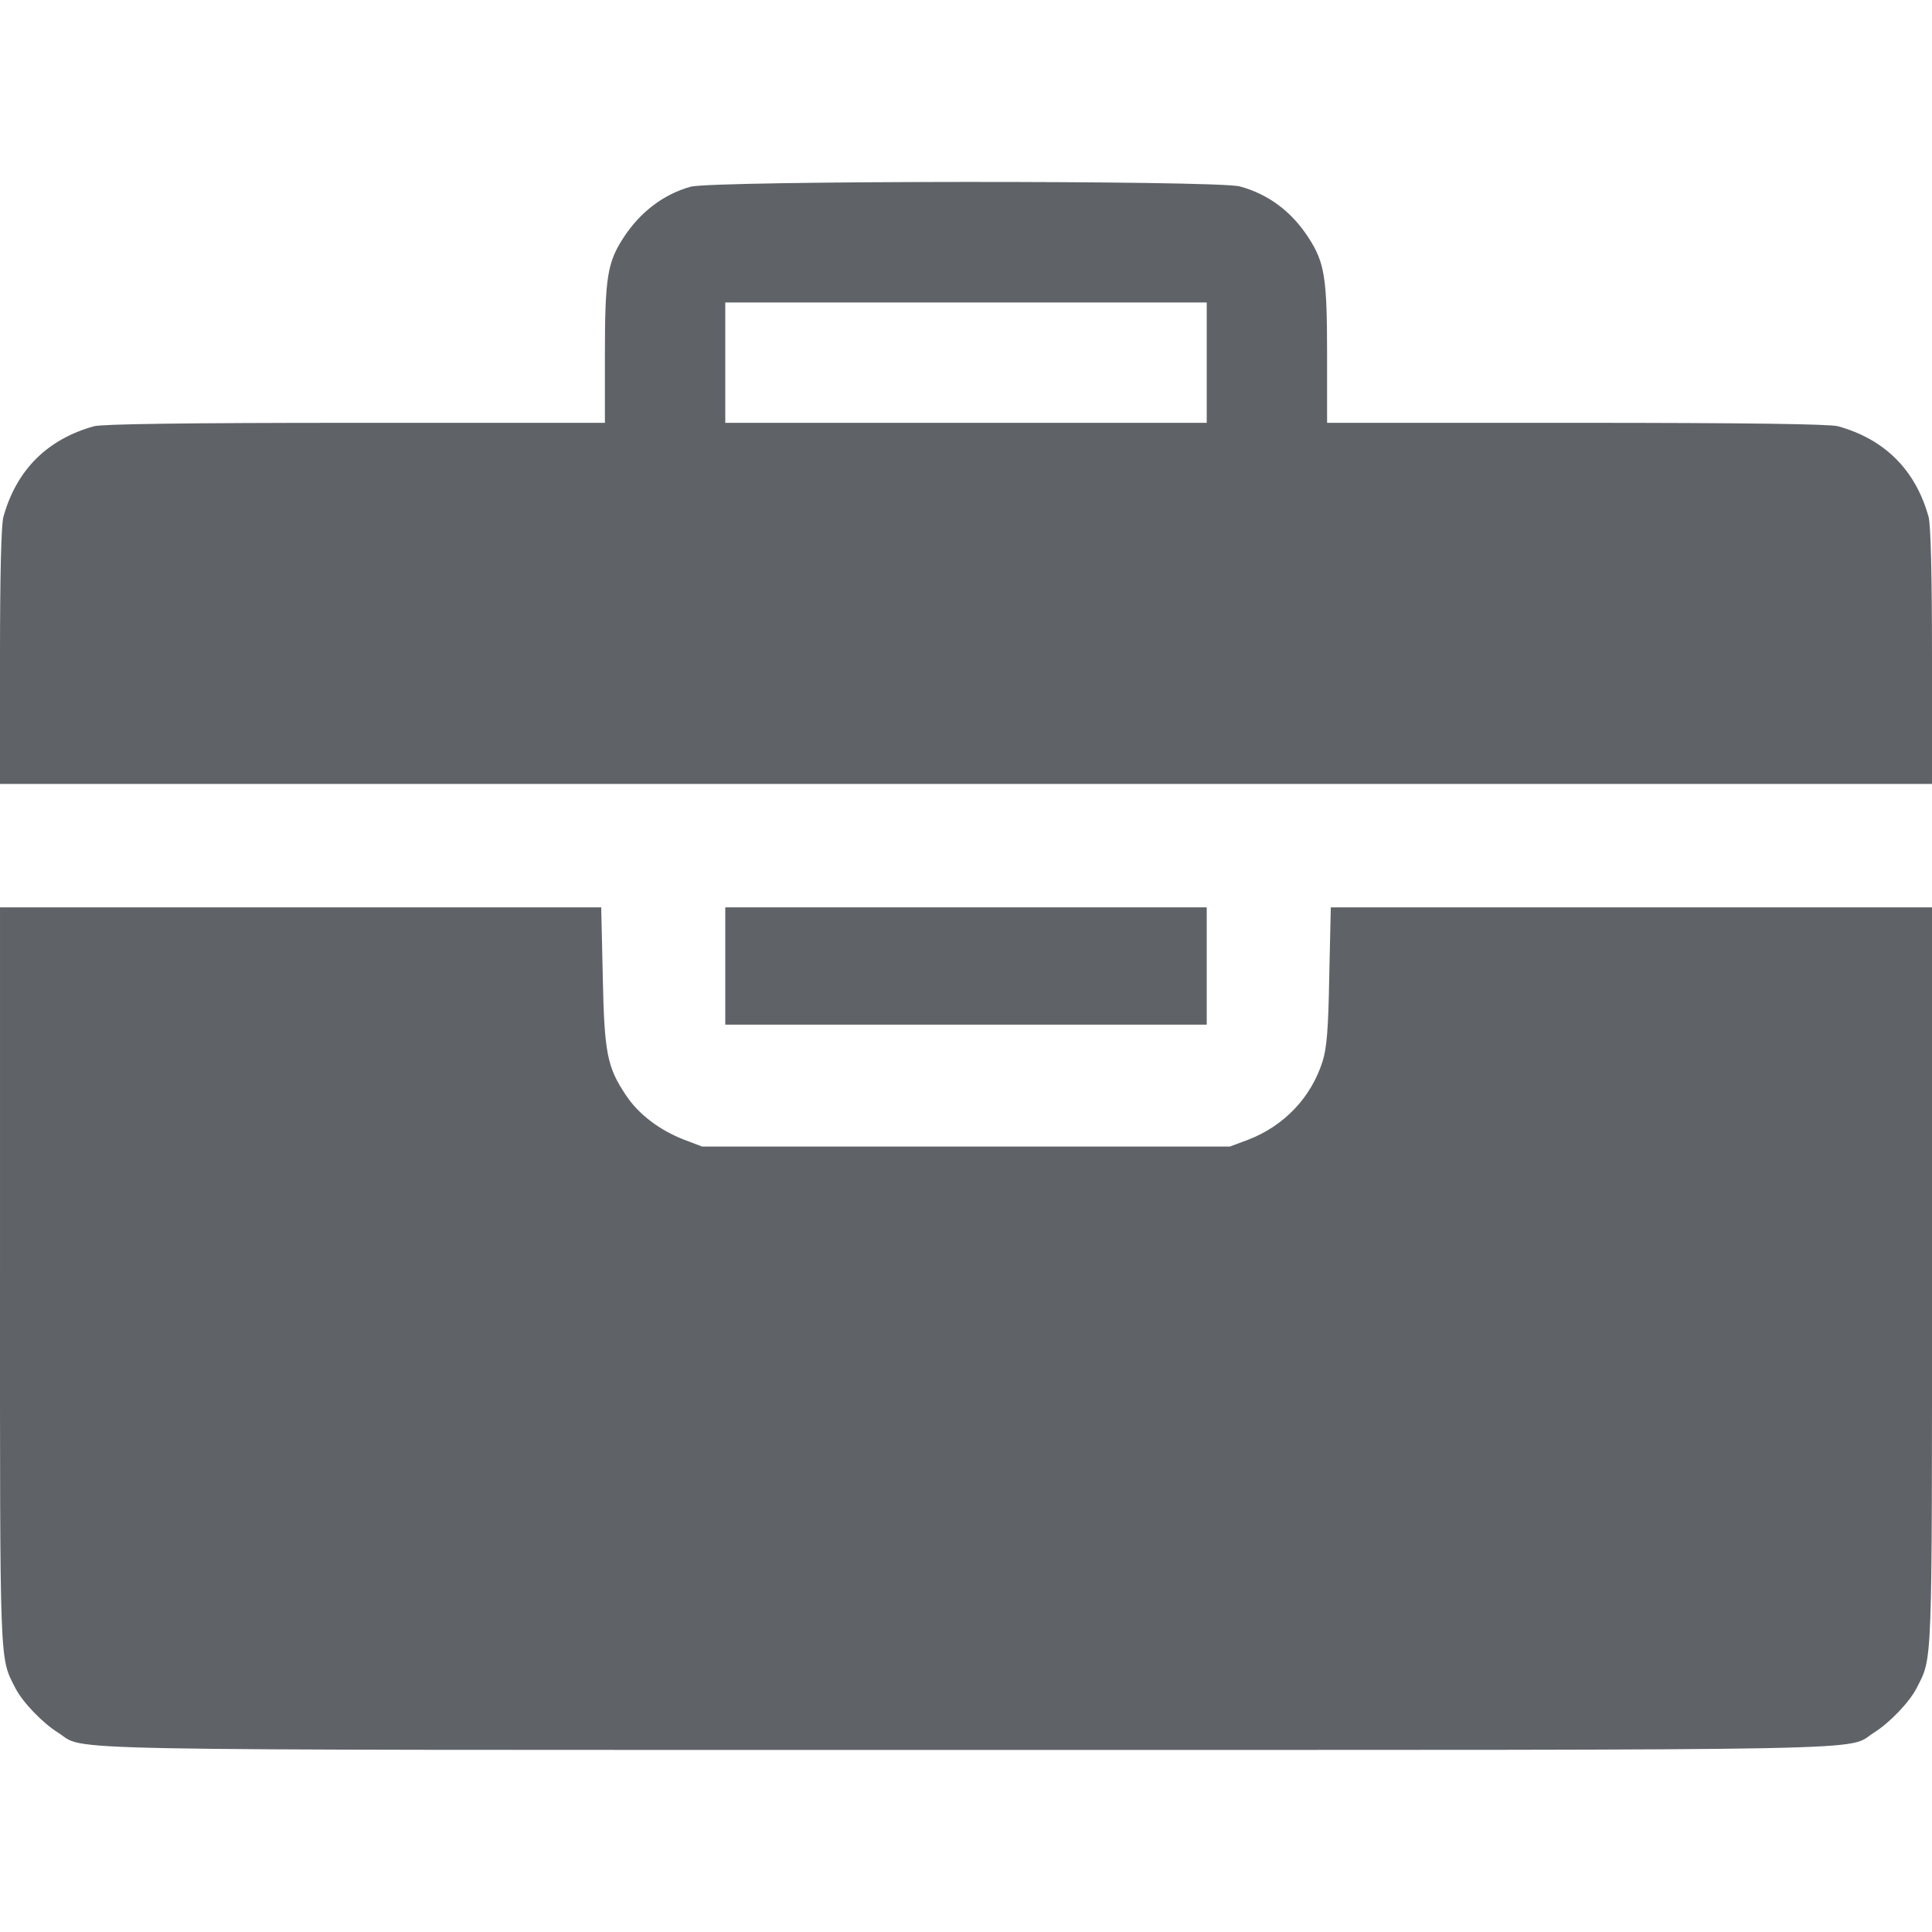 <?xml version="1.0" encoding="utf-8"?>
<svg version="1.0" width="626pt" height="626pt" viewBox="0 0 626 626" preserveAspectRatio="xMidYMid meet" xmlns="http://www.w3.org/2000/svg">
  <g transform="translate(0,626) scale(0.1,-0.1)" fill="#000000" stroke="none">
    <path d="M2238 5655 c-88 -24 -165 -83 -219 -167 -51 -79 -59 -129 -59 -375 l0 -223 -807 0 c-555 0 -821 -4 -848 -11 -152 -42 -252 -142 -294 -294 -7 -26 -11 -185 -11 -452 l0 -413 3130 0 3130 0 0 413 c0 267 -4 426 -11 452 -42 152 -142 252 -294 294 -27 7 -293 11 -847 11 l-808 0 0 223 c0 246 -8 296 -59 375 -55 86 -131 143 -224 168 -74 20 -1707 19 -1779 -1z m1672 -570 l0 -195 -780 0 -780 0 0 195 0 195 780 0 780 0 0 -195z" style="fill: rgb(95, 99, 104);"/>
    <path d="M0 2127 c0 -1286 -2 -1235 50 -1337 23 -45 87 -112 138 -144 96 -60 -120 -56 2942 -56 3062 0 2846 -4 2942 56 51 32 115 99 138 144 52 102 50 51 50 1337 l0 1193 -974 0 -974 0 -5 -222 c-3 -173 -8 -235 -22 -278 -37 -116 -124 -208 -241 -253 l-59 -22 -855 0 -855 0 -58 22 c-80 31 -149 83 -190 146 -60 90 -69 136 -74 385 l-5 222 -974 0 -974 0 0 -1193z" style="fill: rgb(95, 99, 104);"/>
    <path d="M2350 3130 l0 -190 780 0 780 0 0 190 0 190 -780 0 -780 0 0 -190z" style="fill: rgb(95, 99, 104);"/>
  </g>
</svg>